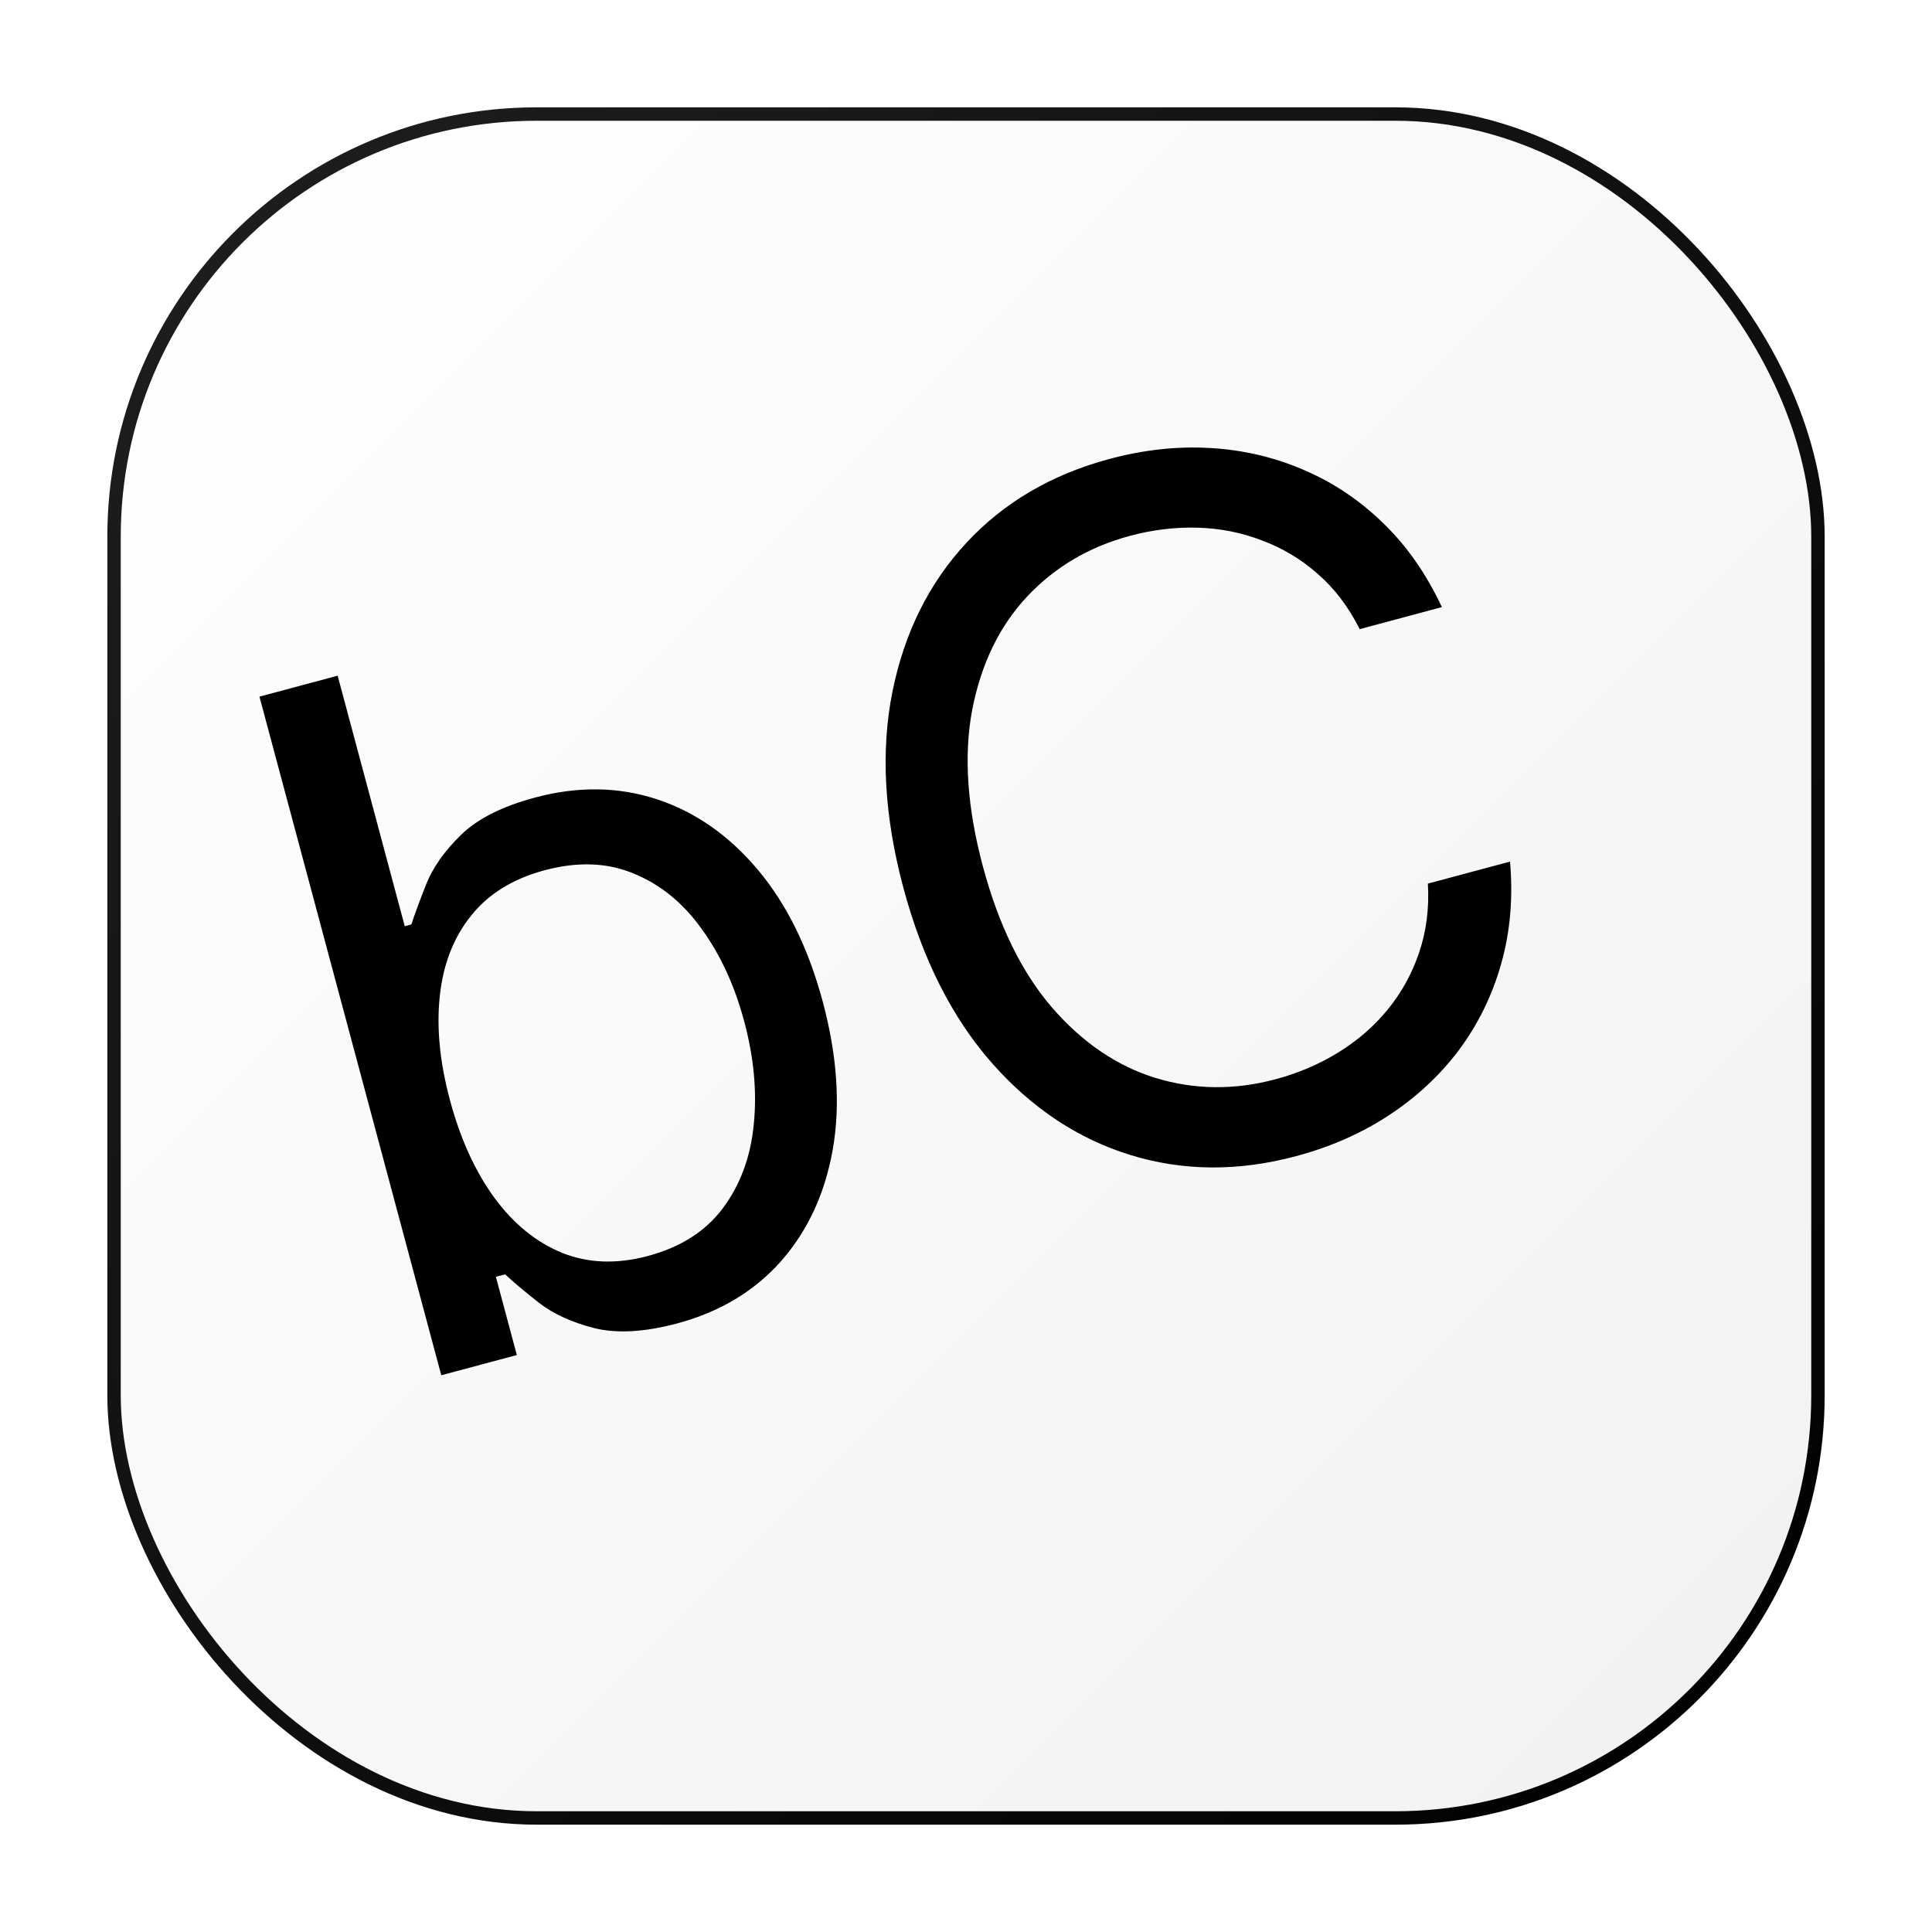 <svg width="72" height="72" viewBox="0 0 72 72" fill="none" xmlns="http://www.w3.org/2000/svg">
  <g filter="url(#filter0_d_0_1)">
    <rect x="2" y="2" width="64" height="64" rx="16" fill="url(#paint0_linear_0_1)"/>
    <rect x="2.25" y="2.25" width="63.5" height="63.5" rx="15.75" stroke="url(#paint1_linear_0_1)" stroke-width="0.5"/>
  </g>
  <path d="M16.445 51.252L9.669 25.962L12.583 25.181L15.084 34.517L15.331 34.451C15.457 34.064 15.641 33.565 15.883 32.953C16.131 32.331 16.559 31.722 17.167 31.127C17.781 30.521 18.706 30.052 19.941 29.722C21.538 29.294 23.052 29.316 24.485 29.788C25.917 30.26 27.171 31.137 28.247 32.419C29.323 33.702 30.128 35.339 30.662 37.331C31.2 39.34 31.325 41.172 31.036 42.829C30.746 44.477 30.103 45.867 29.109 46.998C28.113 48.121 26.825 48.894 25.244 49.318C24.026 49.644 22.996 49.704 22.155 49.497C21.312 49.282 20.624 48.968 20.09 48.555C19.554 48.134 19.132 47.779 18.825 47.491L18.48 47.583L19.261 50.498L16.445 51.252ZM16.769 41.001C17.153 42.433 17.701 43.641 18.414 44.623C19.125 45.597 19.967 46.285 20.939 46.686C21.909 47.079 22.979 47.119 24.148 46.806C25.366 46.479 26.297 45.886 26.94 45.025C27.589 44.154 27.972 43.116 28.09 41.911C28.215 40.696 28.096 39.413 27.734 38.062C27.377 36.729 26.849 35.582 26.151 34.622C25.458 33.652 24.617 32.964 23.626 32.559C22.641 32.144 21.531 32.101 20.296 32.432C19.111 32.75 18.195 33.317 17.549 34.134C16.901 34.943 16.515 35.938 16.39 37.118C16.263 38.291 16.389 39.585 16.769 41.001ZM53.734 22.625L50.672 23.446C50.255 22.614 49.73 21.925 49.099 21.379C48.476 20.831 47.782 20.417 47.019 20.137C46.261 19.845 45.465 19.688 44.629 19.665C43.794 19.642 42.956 19.743 42.116 19.968C40.585 20.378 39.302 21.137 38.266 22.244C37.238 23.348 36.56 24.752 36.231 26.455C35.91 28.156 36.043 30.101 36.63 32.291C37.217 34.48 38.074 36.232 39.202 37.544C40.339 38.854 41.628 39.731 43.07 40.174C44.521 40.614 46.011 40.63 47.543 40.219C48.382 39.994 49.158 39.663 49.87 39.225C50.582 38.787 51.195 38.257 51.707 37.634C52.226 37.001 52.618 36.292 52.884 35.506C53.156 34.709 53.266 33.851 53.213 32.93L56.275 32.109C56.391 33.463 56.281 34.732 55.945 35.916C55.61 37.1 55.085 38.172 54.371 39.131C53.656 40.081 52.783 40.893 51.755 41.566C50.734 42.236 49.586 42.742 48.31 43.084C46.154 43.662 44.094 43.649 42.132 43.045C40.171 42.442 38.448 41.297 36.964 39.613C35.48 37.928 34.381 35.752 33.666 33.085C32.952 30.418 32.816 27.983 33.258 25.782C33.701 23.582 34.621 21.729 36.018 20.226C37.415 18.722 39.192 17.681 41.349 17.103C42.625 16.761 43.872 16.625 45.091 16.696C46.318 16.764 47.48 17.035 48.578 17.509C49.673 17.974 50.662 18.635 51.545 19.493C52.425 20.342 53.155 21.387 53.734 22.625Z" fill="black"/>
  <defs>
    <filter id="filter0_d_0_1" x="0" y="0" width="72" height="72" filterUnits="userSpaceOnUse" color-interpolation-filters="sRGB">
      <feFlood flood-opacity="0" result="BackgroundImageFix"/>
      <feColorMatrix in="SourceAlpha" type="matrix" values="0 0 0 0 0 0 0 0 0 0 0 0 0 0 0 0 0 0 127 0" result="hardAlpha"/>
      <feOffset dx="2" dy="2"/>
      <feGaussianBlur stdDeviation="2"/>
      <feComposite in2="hardAlpha" operator="out"/>
      <feColorMatrix type="matrix" values="0 0 0 0 0 0 0 0 0 0 0 0 0 0 0 0 0 0 0.25 0"/>
      <feBlend mode="normal" in2="BackgroundImageFix" result="effect1_dropShadow_0_1"/>
      <feBlend mode="normal" in="SourceGraphic" in2="effect1_dropShadow_0_1" result="shape"/>
    </filter>
    <linearGradient id="paint0_linear_0_1" x1="2" y1="2" x2="66" y2="66" gradientUnits="userSpaceOnUse">
      <stop stop-color="white"/>
      <stop offset="1" stop-color="#F1F1F1"/>
    </linearGradient>
    <linearGradient id="paint1_linear_0_1" x1="2" y1="2" x2="66" y2="66" gradientUnits="userSpaceOnUse">
      <stop stop-color="#1F1F1F"/>
      <stop offset="1"/>
    </linearGradient>
  </defs>
</svg>
